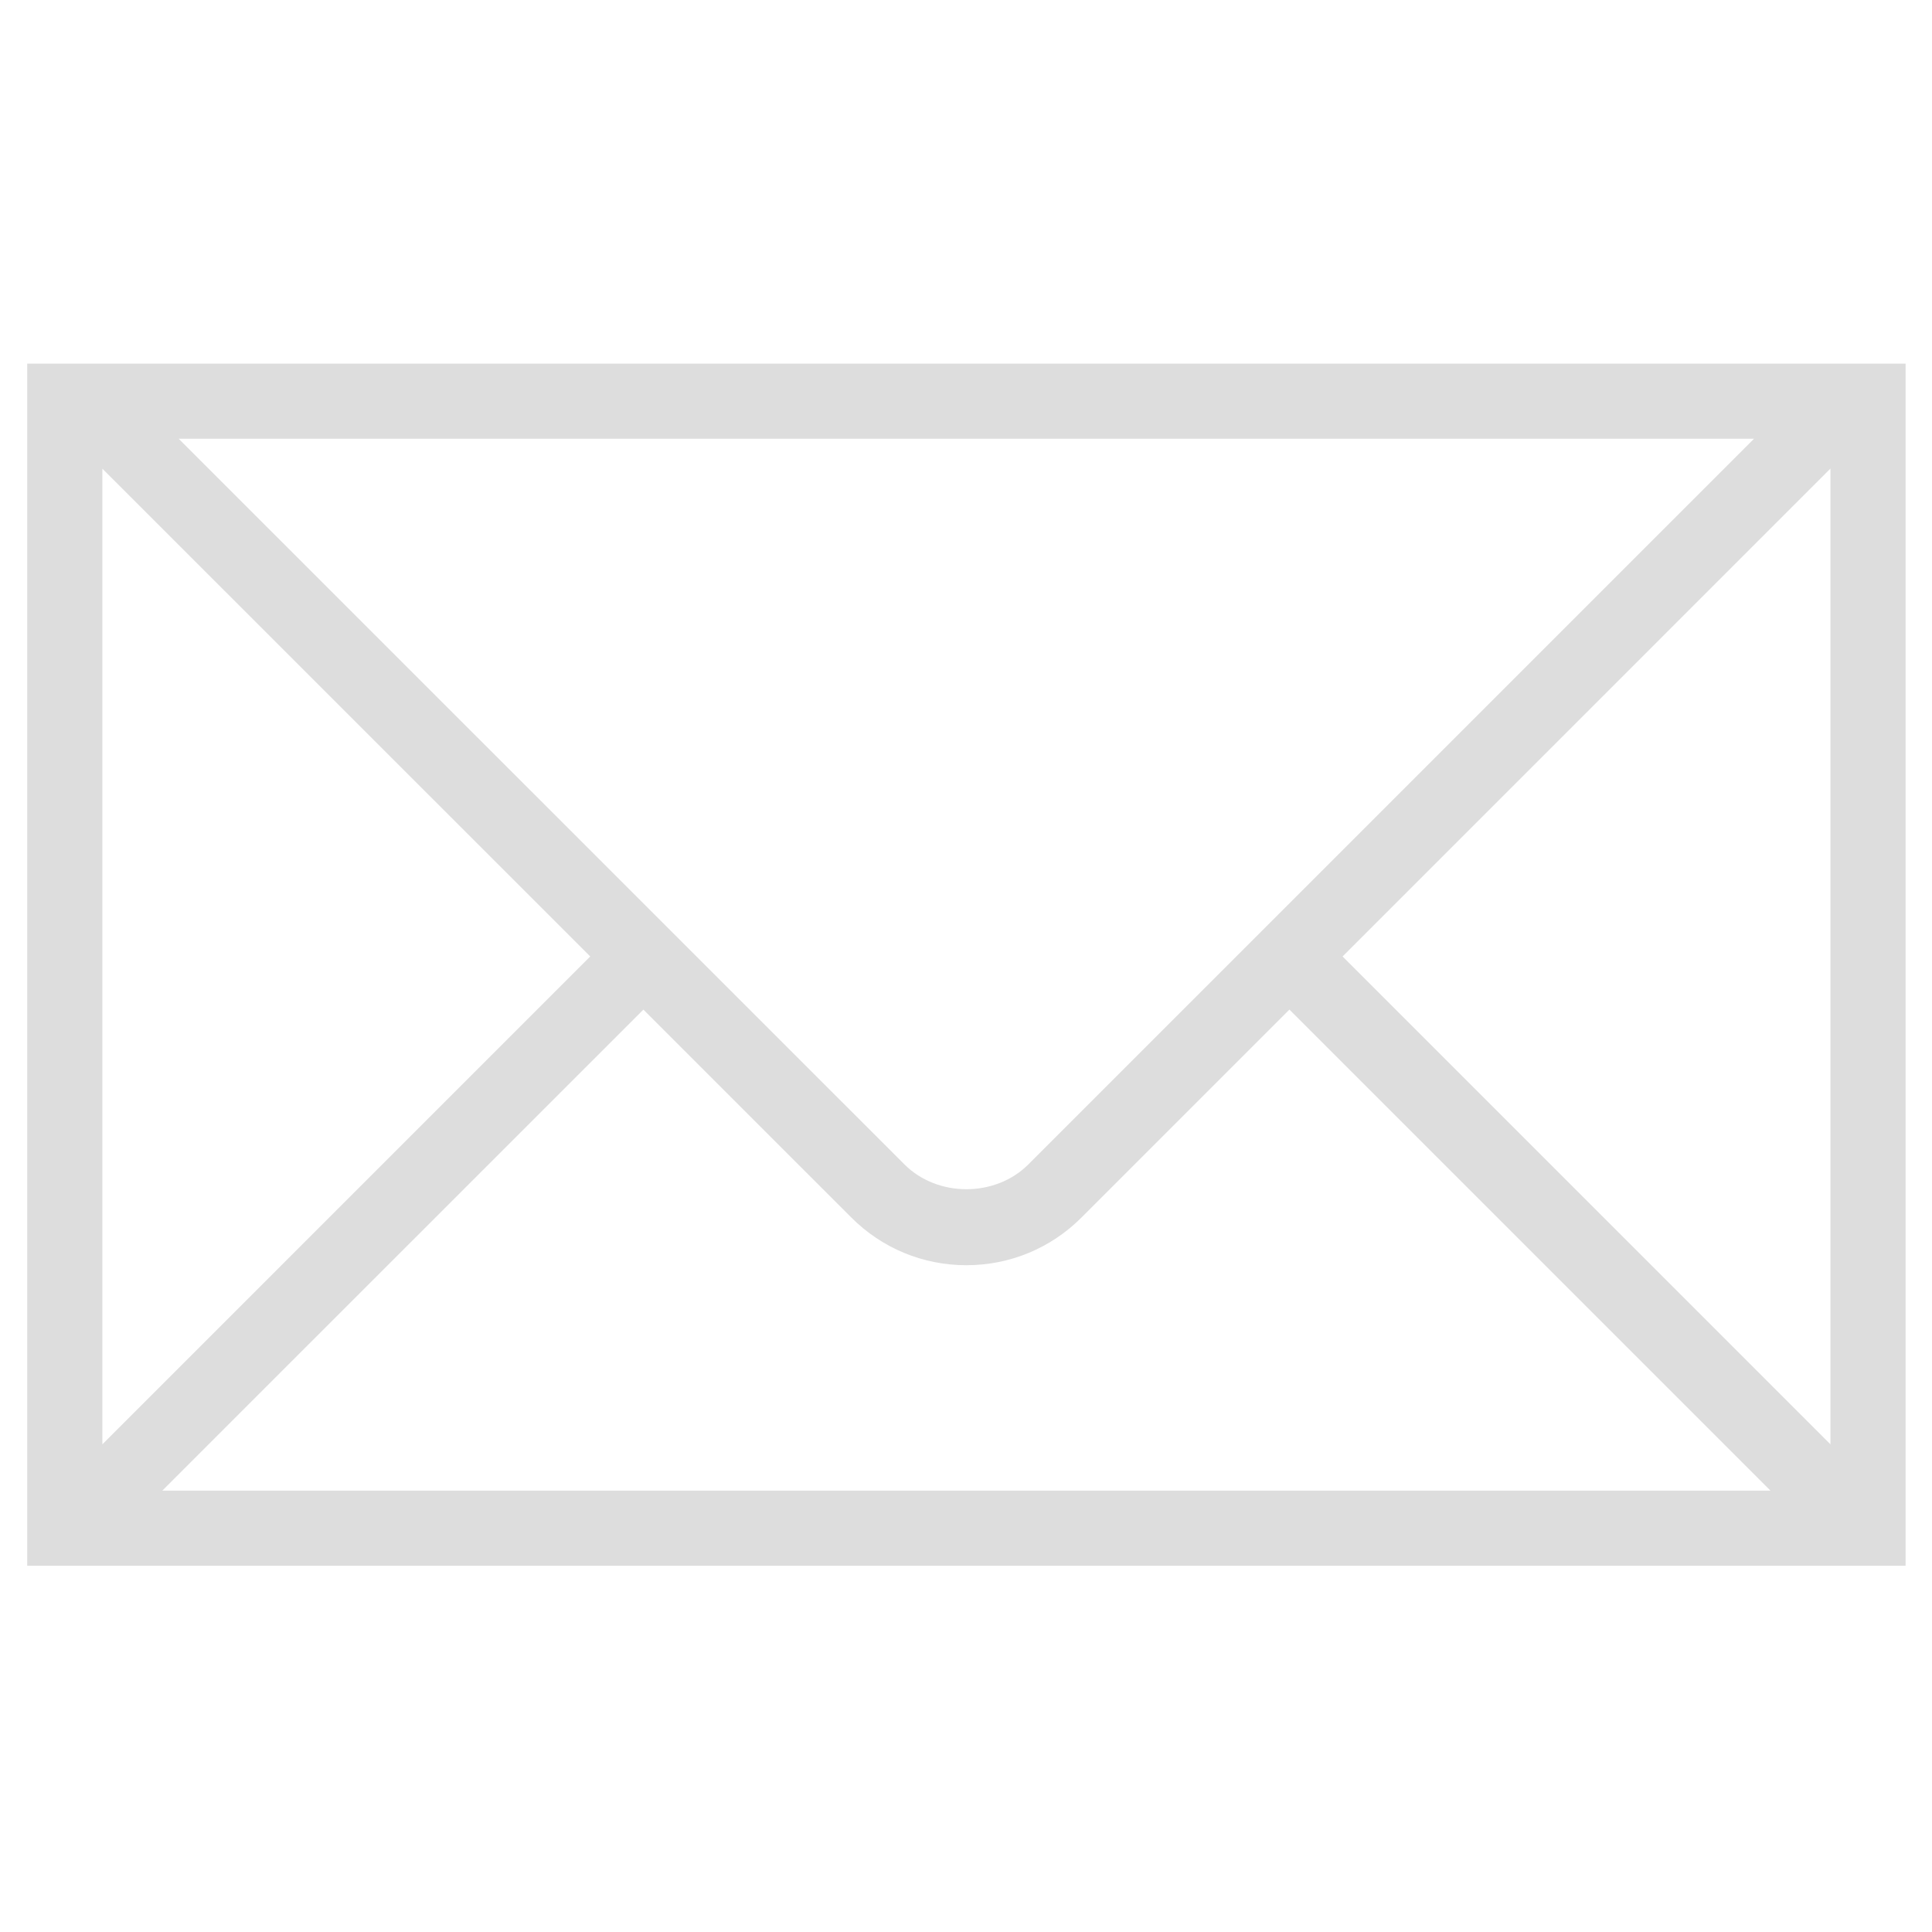 <svg height="512" viewBox="0 0 512 512" width="512" xmlns="http://www.w3.org/2000/svg">
<path d="M484.748 96.36H7.218v318.584H505V96.36h-20.252zm-19.91 19.91L272.527 308.58c-8.768
 8.77-24.072 8.77-32.84 0L47.35 116.27h417.487zm-437.71 7.933L156.415 253.47 27.128 382.76V124.202zM43.014
 395.03l127.49-127.47 55.105 55.096c8.137 8.148 18.977 12.64 30.498 12.64 11.52 0 22.36-4.492 
 30.5-12.64l55.105-55.106 127.48 127.48H43.012zm442.075-12.26L355.8 253.47 485.09 124.175V382.77z" fill="#dddddd"/></svg>